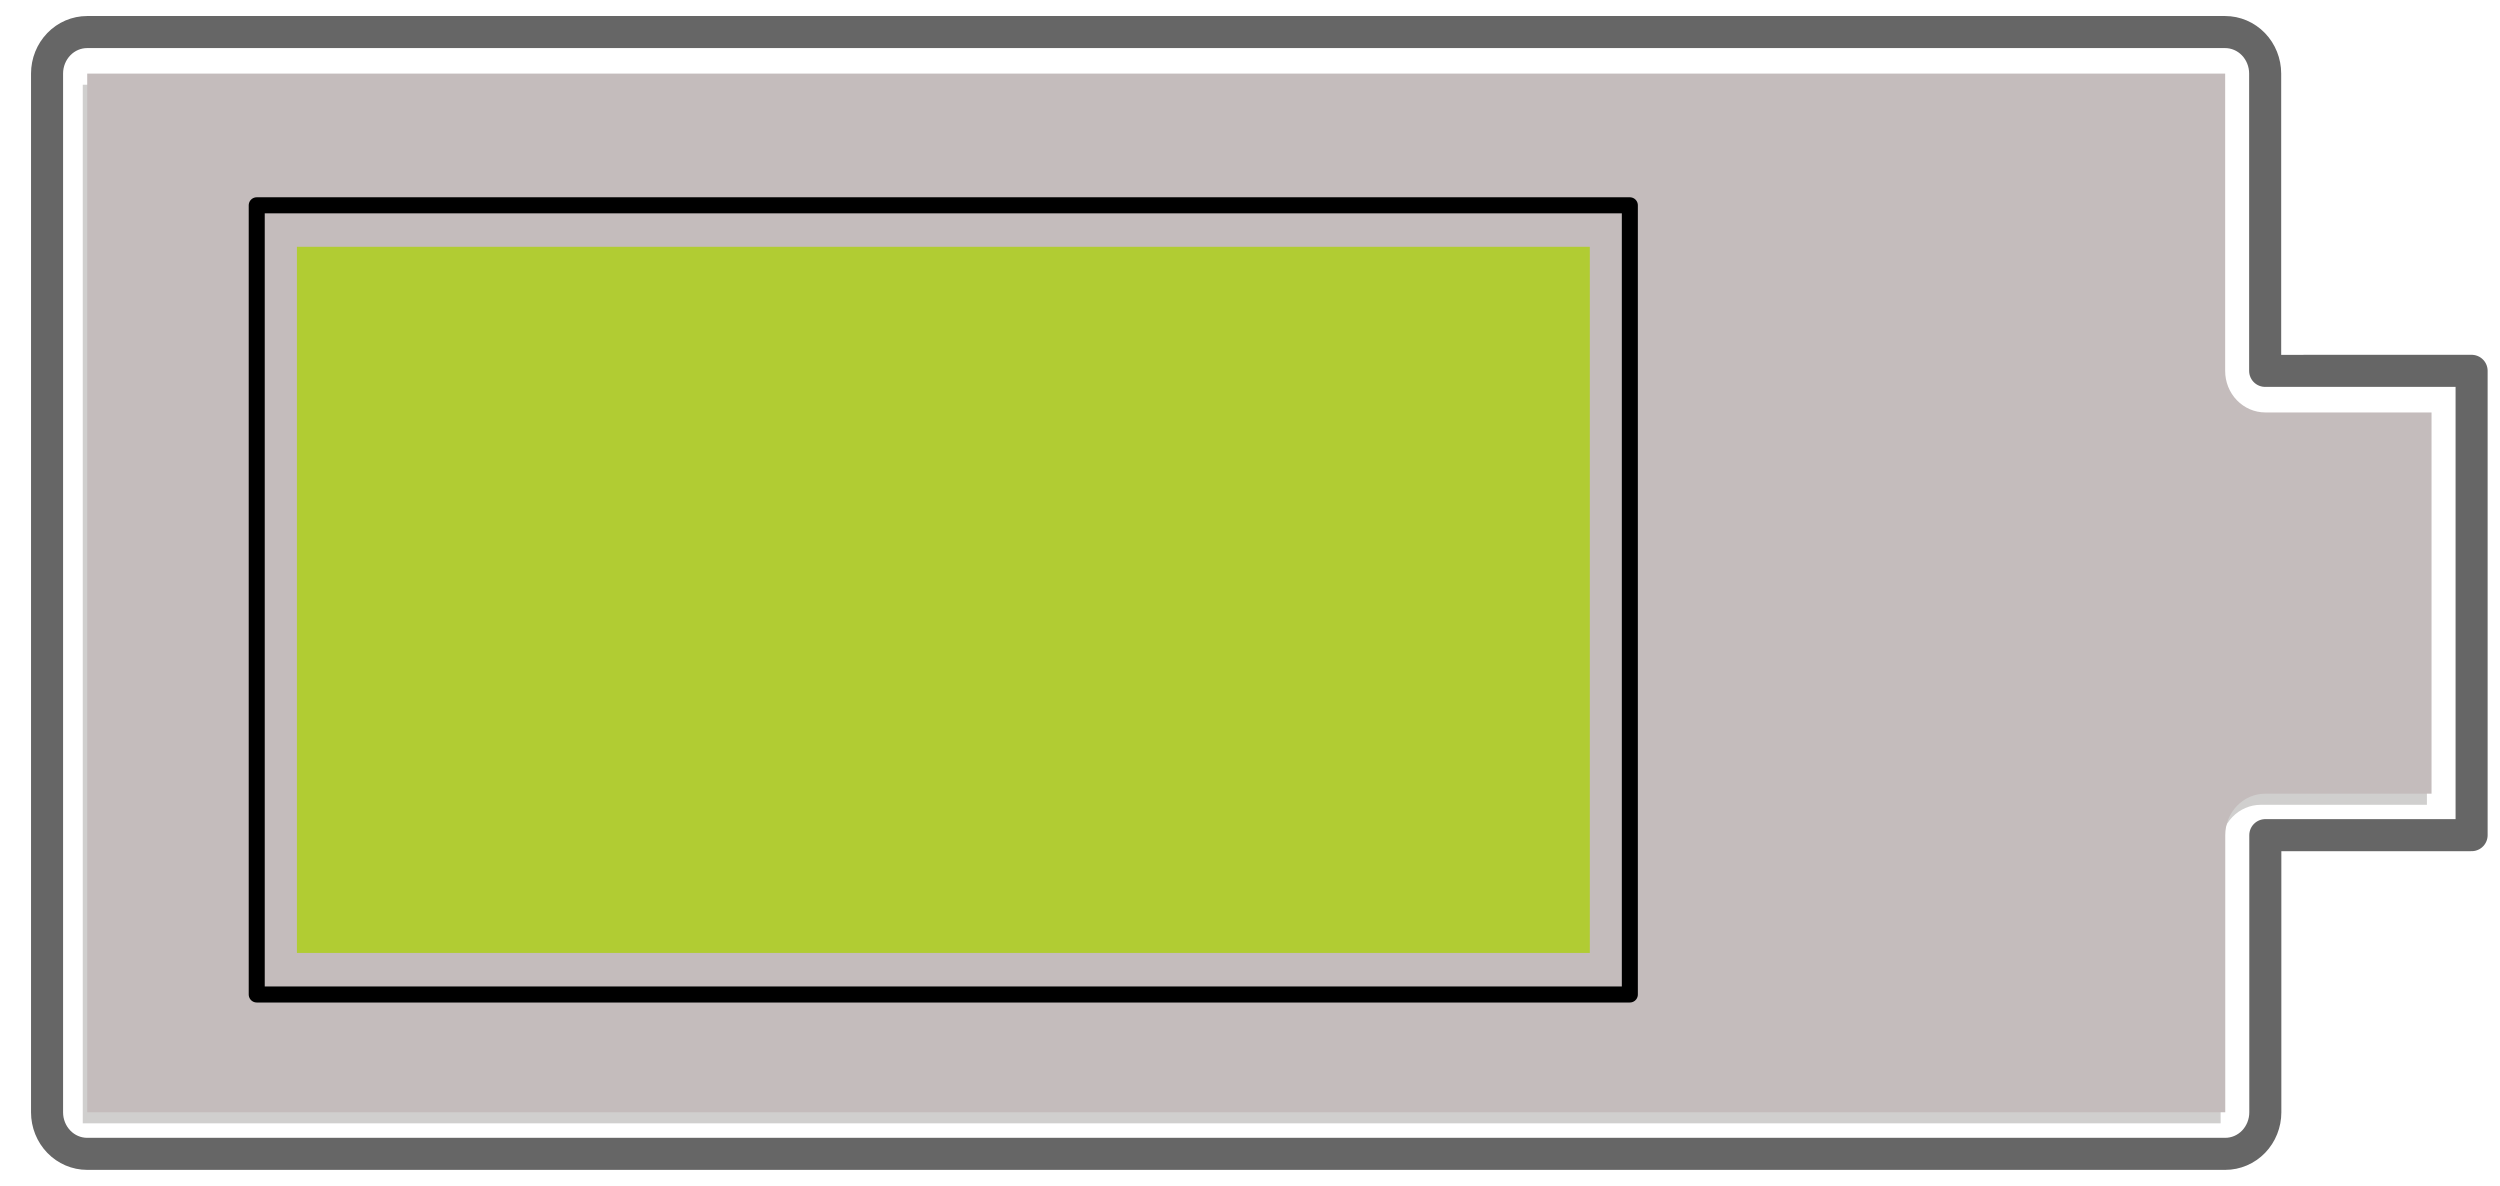 <svg width="78" height="37" viewBox="0 0 78 37" fill="none" xmlns="http://www.w3.org/2000/svg">
<path d="M69.284 26.406C69.284 26.062 69.416 25.733 69.651 25.49C69.886 25.247 70.204 25.11 70.536 25.11H75.72V13.213H70.536C70.204 13.213 69.886 13.076 69.651 12.833C69.416 12.59 69.284 12.261 69.284 11.917M69.284 11.917V2.644H2.582V35.048H69.284V26.406" fill="#D0CFCE"/>
<path d="M70.676 12.868C70.344 12.868 70.026 12.731 69.791 12.488C69.556 12.245 69.425 11.916 69.425 11.572V2.297H2.721V34.702H69.428V26.057C69.428 25.714 69.56 25.384 69.795 25.141C70.03 24.898 70.348 24.762 70.68 24.762H75.864V12.869L70.676 12.868Z" fill="#C4BCBC"/>
<path d="M9.264 29.732H49.602V7.7H9.264V29.732Z" fill="#B1CC33"/>
<path d="M70.673 11.571V2.295C70.673 1.952 70.541 1.622 70.307 1.379C70.072 1.136 69.754 1 69.422 1H2.72C2.388 1 2.069 1.136 1.835 1.379C1.6 1.622 1.468 1.952 1.468 2.295V34.705C1.468 35.048 1.6 35.378 1.835 35.621C2.069 35.864 2.388 36 2.72 36H69.427C69.759 36 70.077 35.864 70.312 35.621C70.546 35.378 70.678 35.048 70.678 34.705V26.057H77.114V11.57L70.673 11.571Z" stroke="black" stroke-opacity="0.6" stroke-linecap="round" stroke-linejoin="round"/>
<path d="M8.01 6.405H50.851V31.028H8.01V6.405Z" stroke="black" stroke-width="0.5" stroke-linecap="round" stroke-linejoin="round"/>
</svg>
